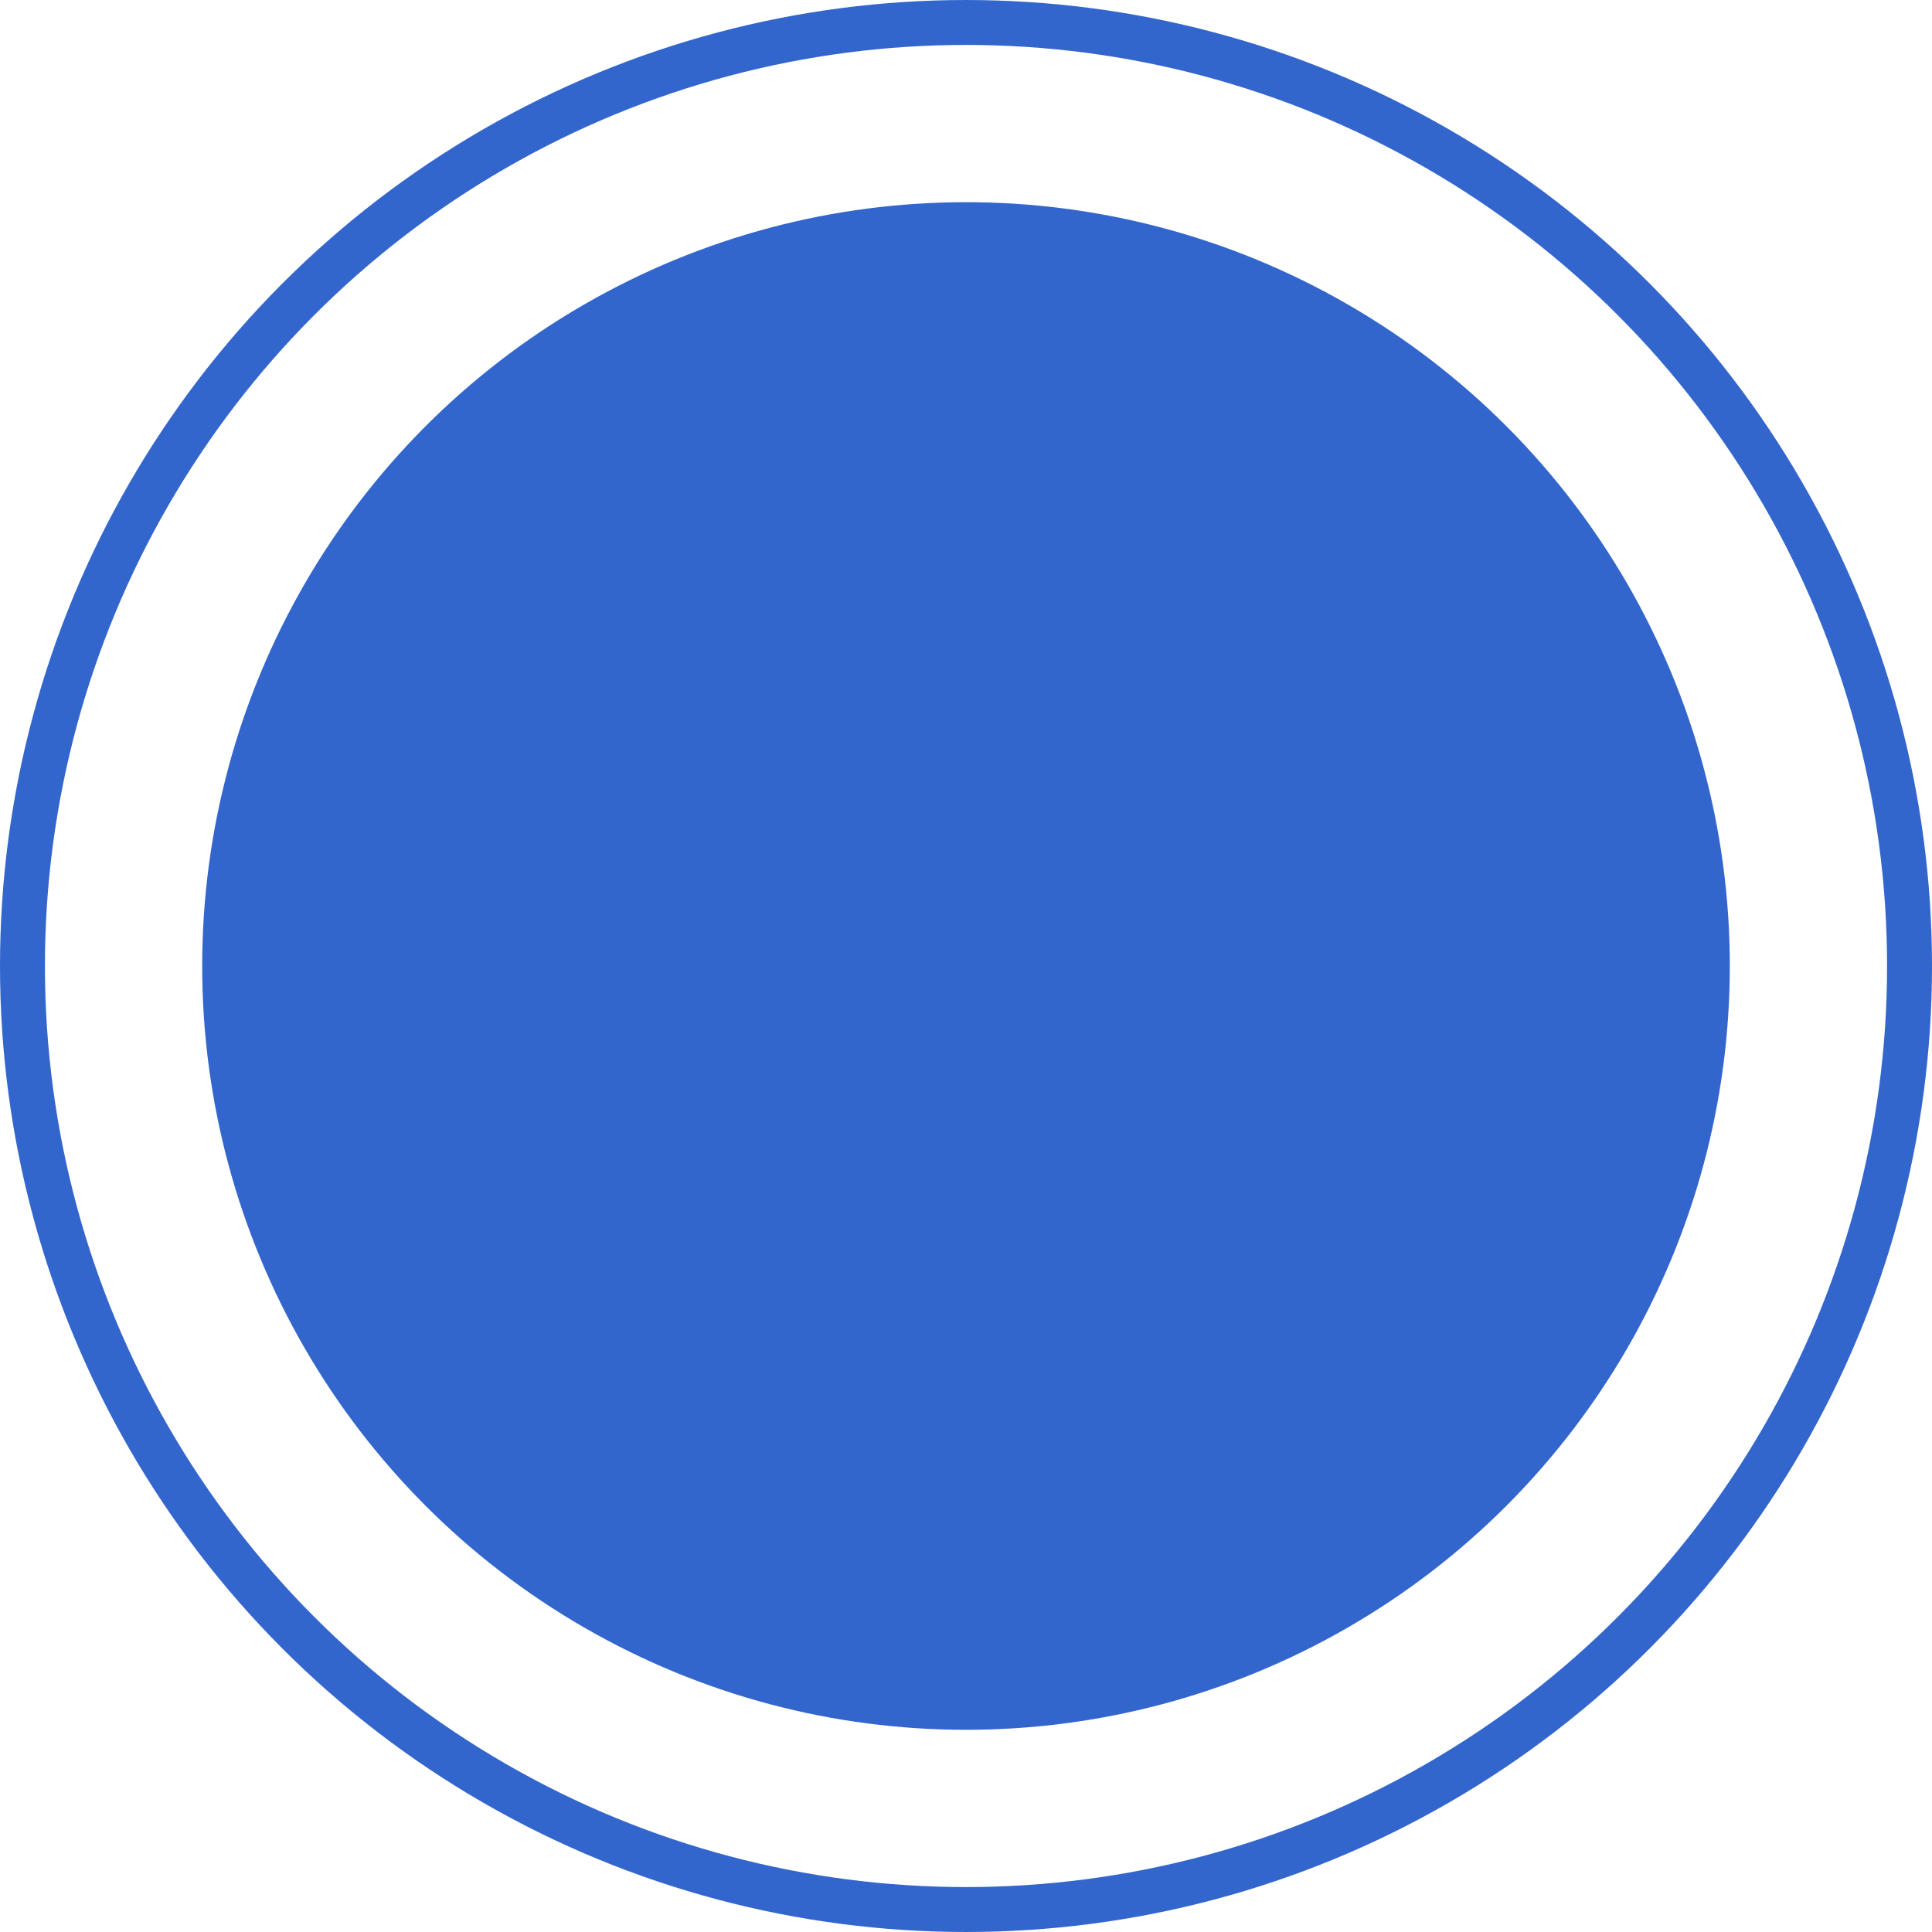 <svg xmlns="http://www.w3.org/2000/svg" width="21.5" height="21.5" viewBox="0 0 21.5 21.5">
  <g id="boton_selecionado" data-name="boton selecionado" transform="translate(0.25 0.25)">
    <circle id="Elipse_5" data-name="Elipse 5" cx="8.5" cy="8.5" r="8.5" transform="translate(2 2)" fill="#36c"/>
    <circle id="Elipse_6" data-name="Elipse 6" cx="10.5" cy="10.5" r="10.5" fill="none" stroke="#36c" stroke-miterlimit="10" stroke-width="0.5"/>
  </g>
</svg>
